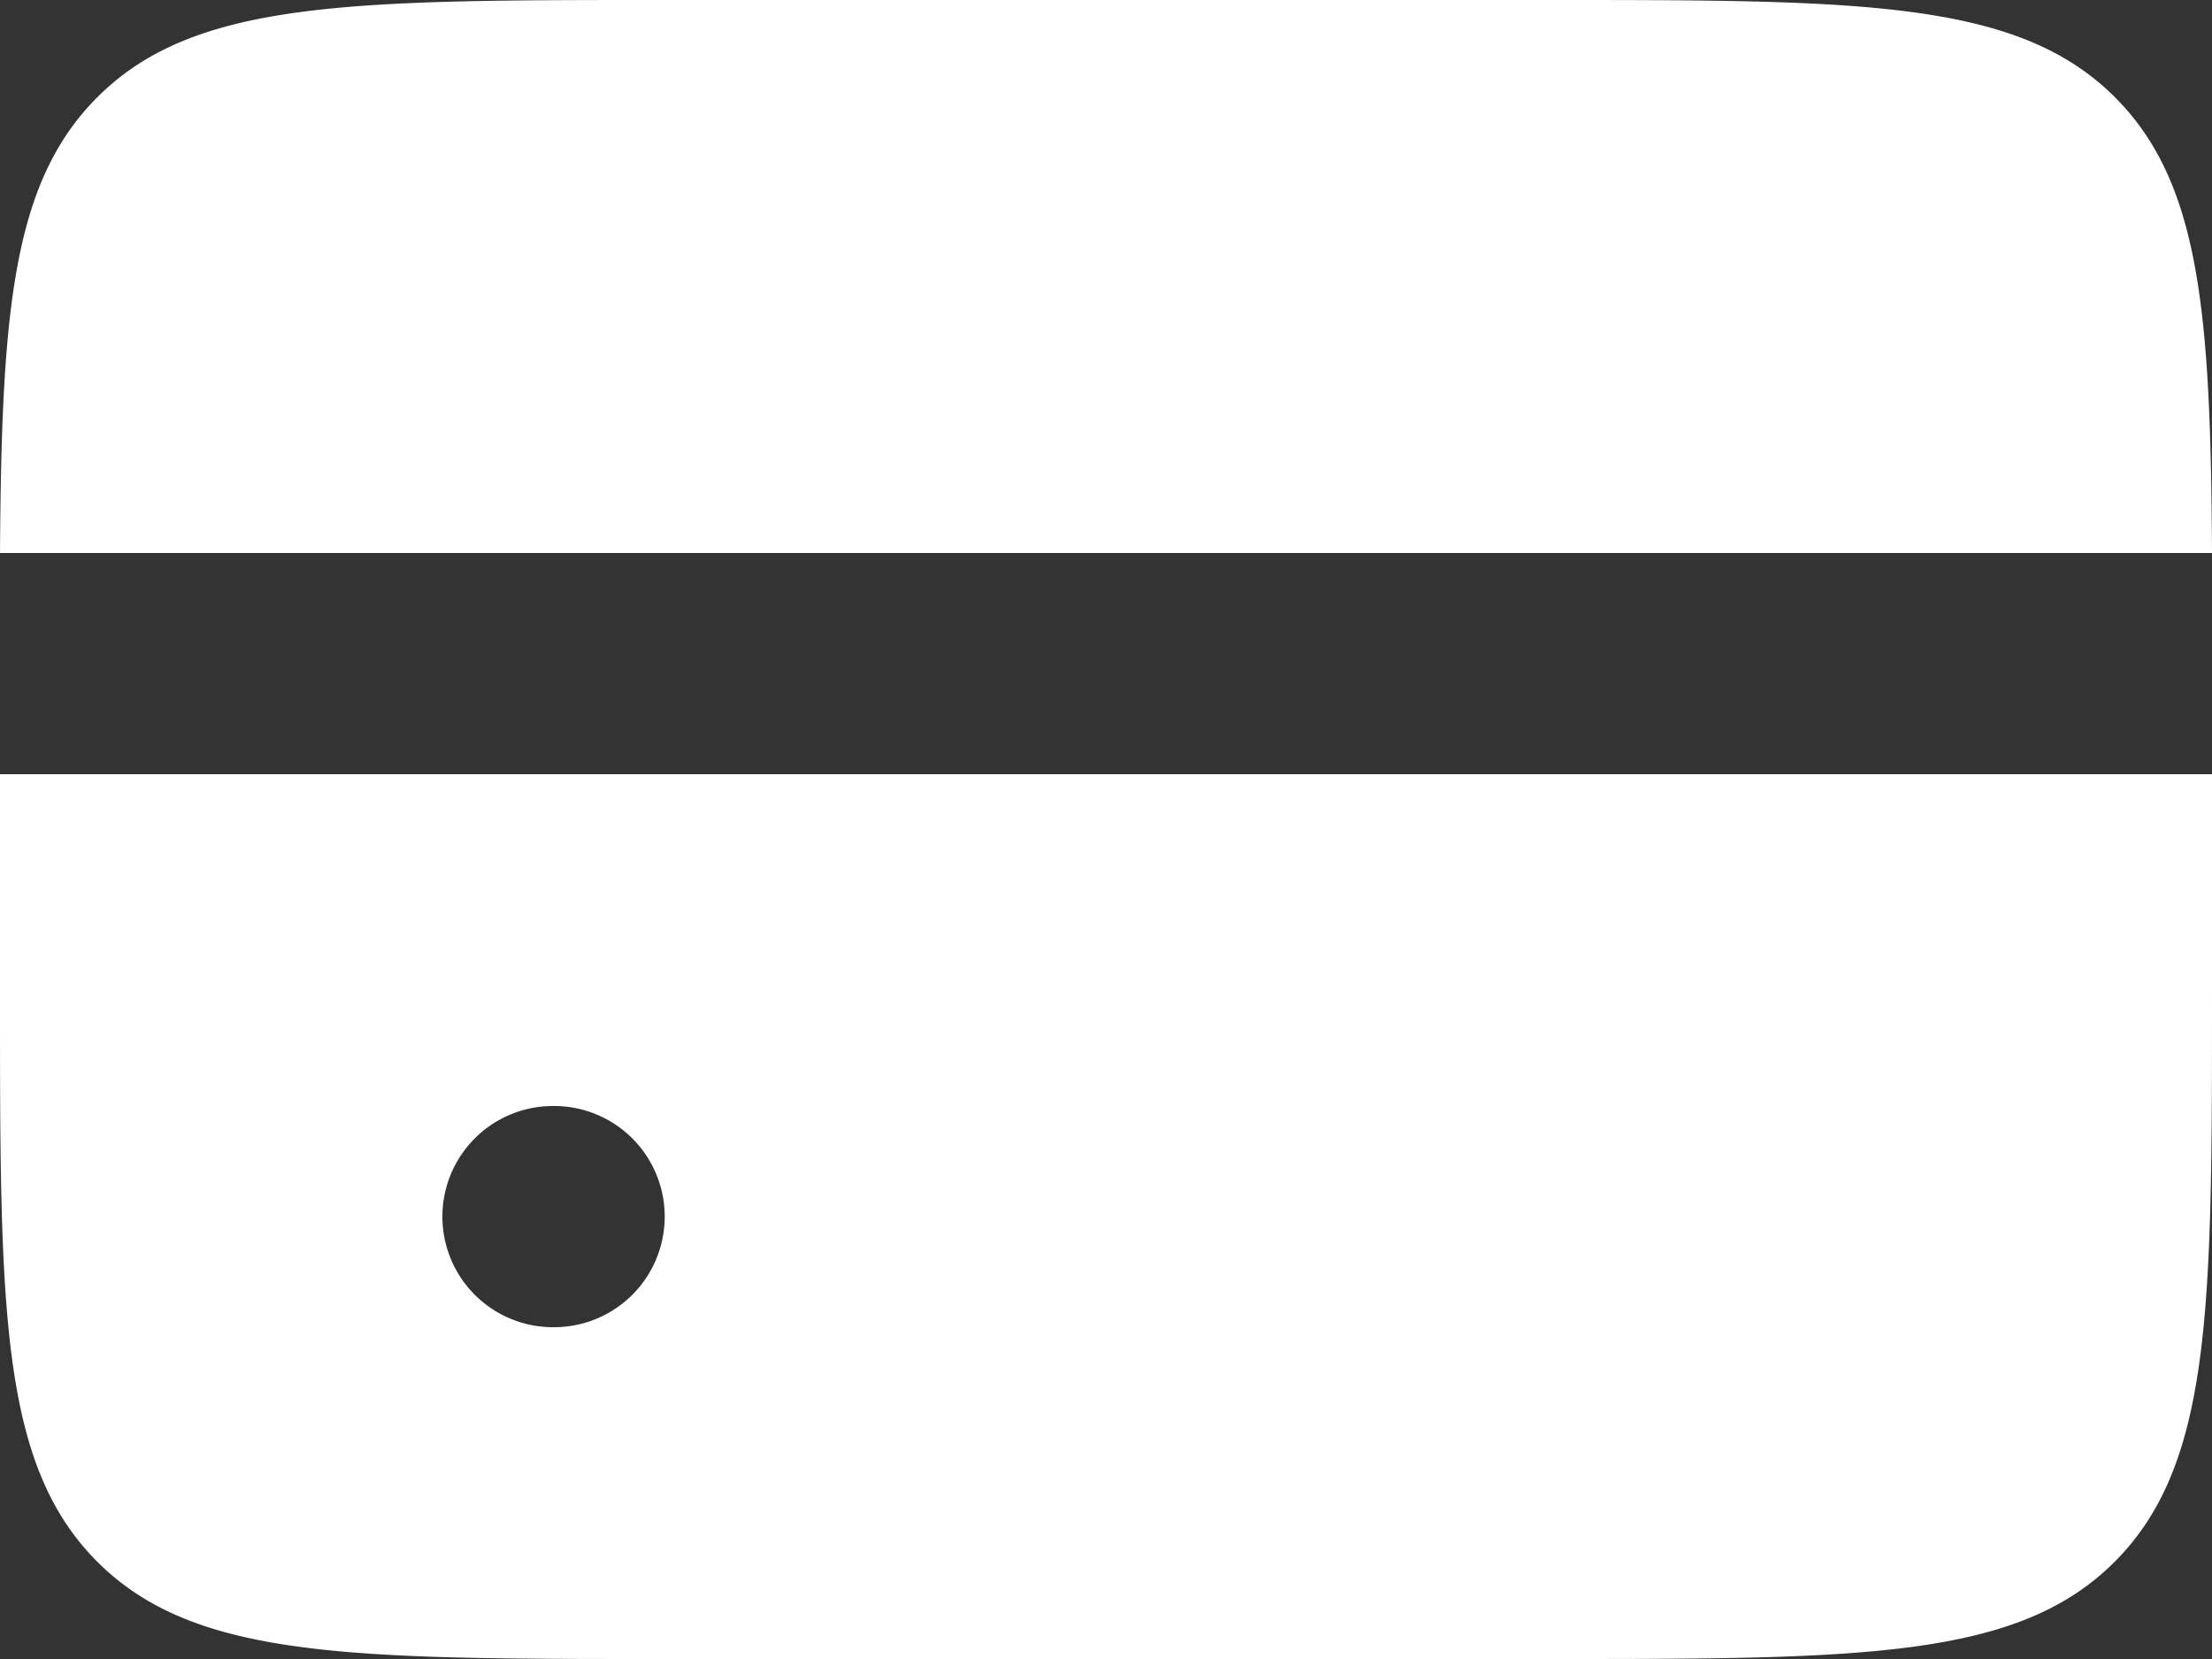 <svg xmlns="http://www.w3.org/2000/svg" width="24" height="18" viewBox="0 0 24 18">
  <rect x="0" y="0" width="24" height="18" fill="#333333" stroke="none"/>
  <path id="Path_875" data-name="Path 875" d="M122,1177h24c-.014-2.616-.13-4.02-1.052-4.944C143.892,1171,142.194,1171,138.8,1171h-9.6c-3.394,0-5.092,0-6.145,1.056C122.132,1172.98,122.017,1174.384,122,1177Zm24,2.4H122v2.4c0,3.4,0,5.088,1.055,6.144S125.806,1189,129.2,1189h9.6c3.394,0,5.092,0,6.145-1.056S146,1185.2,146,1181.8Zm-18,3.6a1.2,1.2,0,0,0,0,2.4h.012a1.2,1.2,0,0,0,0-2.4Z" transform="translate(-122 -1171)" fill="#fff" fill-rule="evenodd"/>
</svg>
